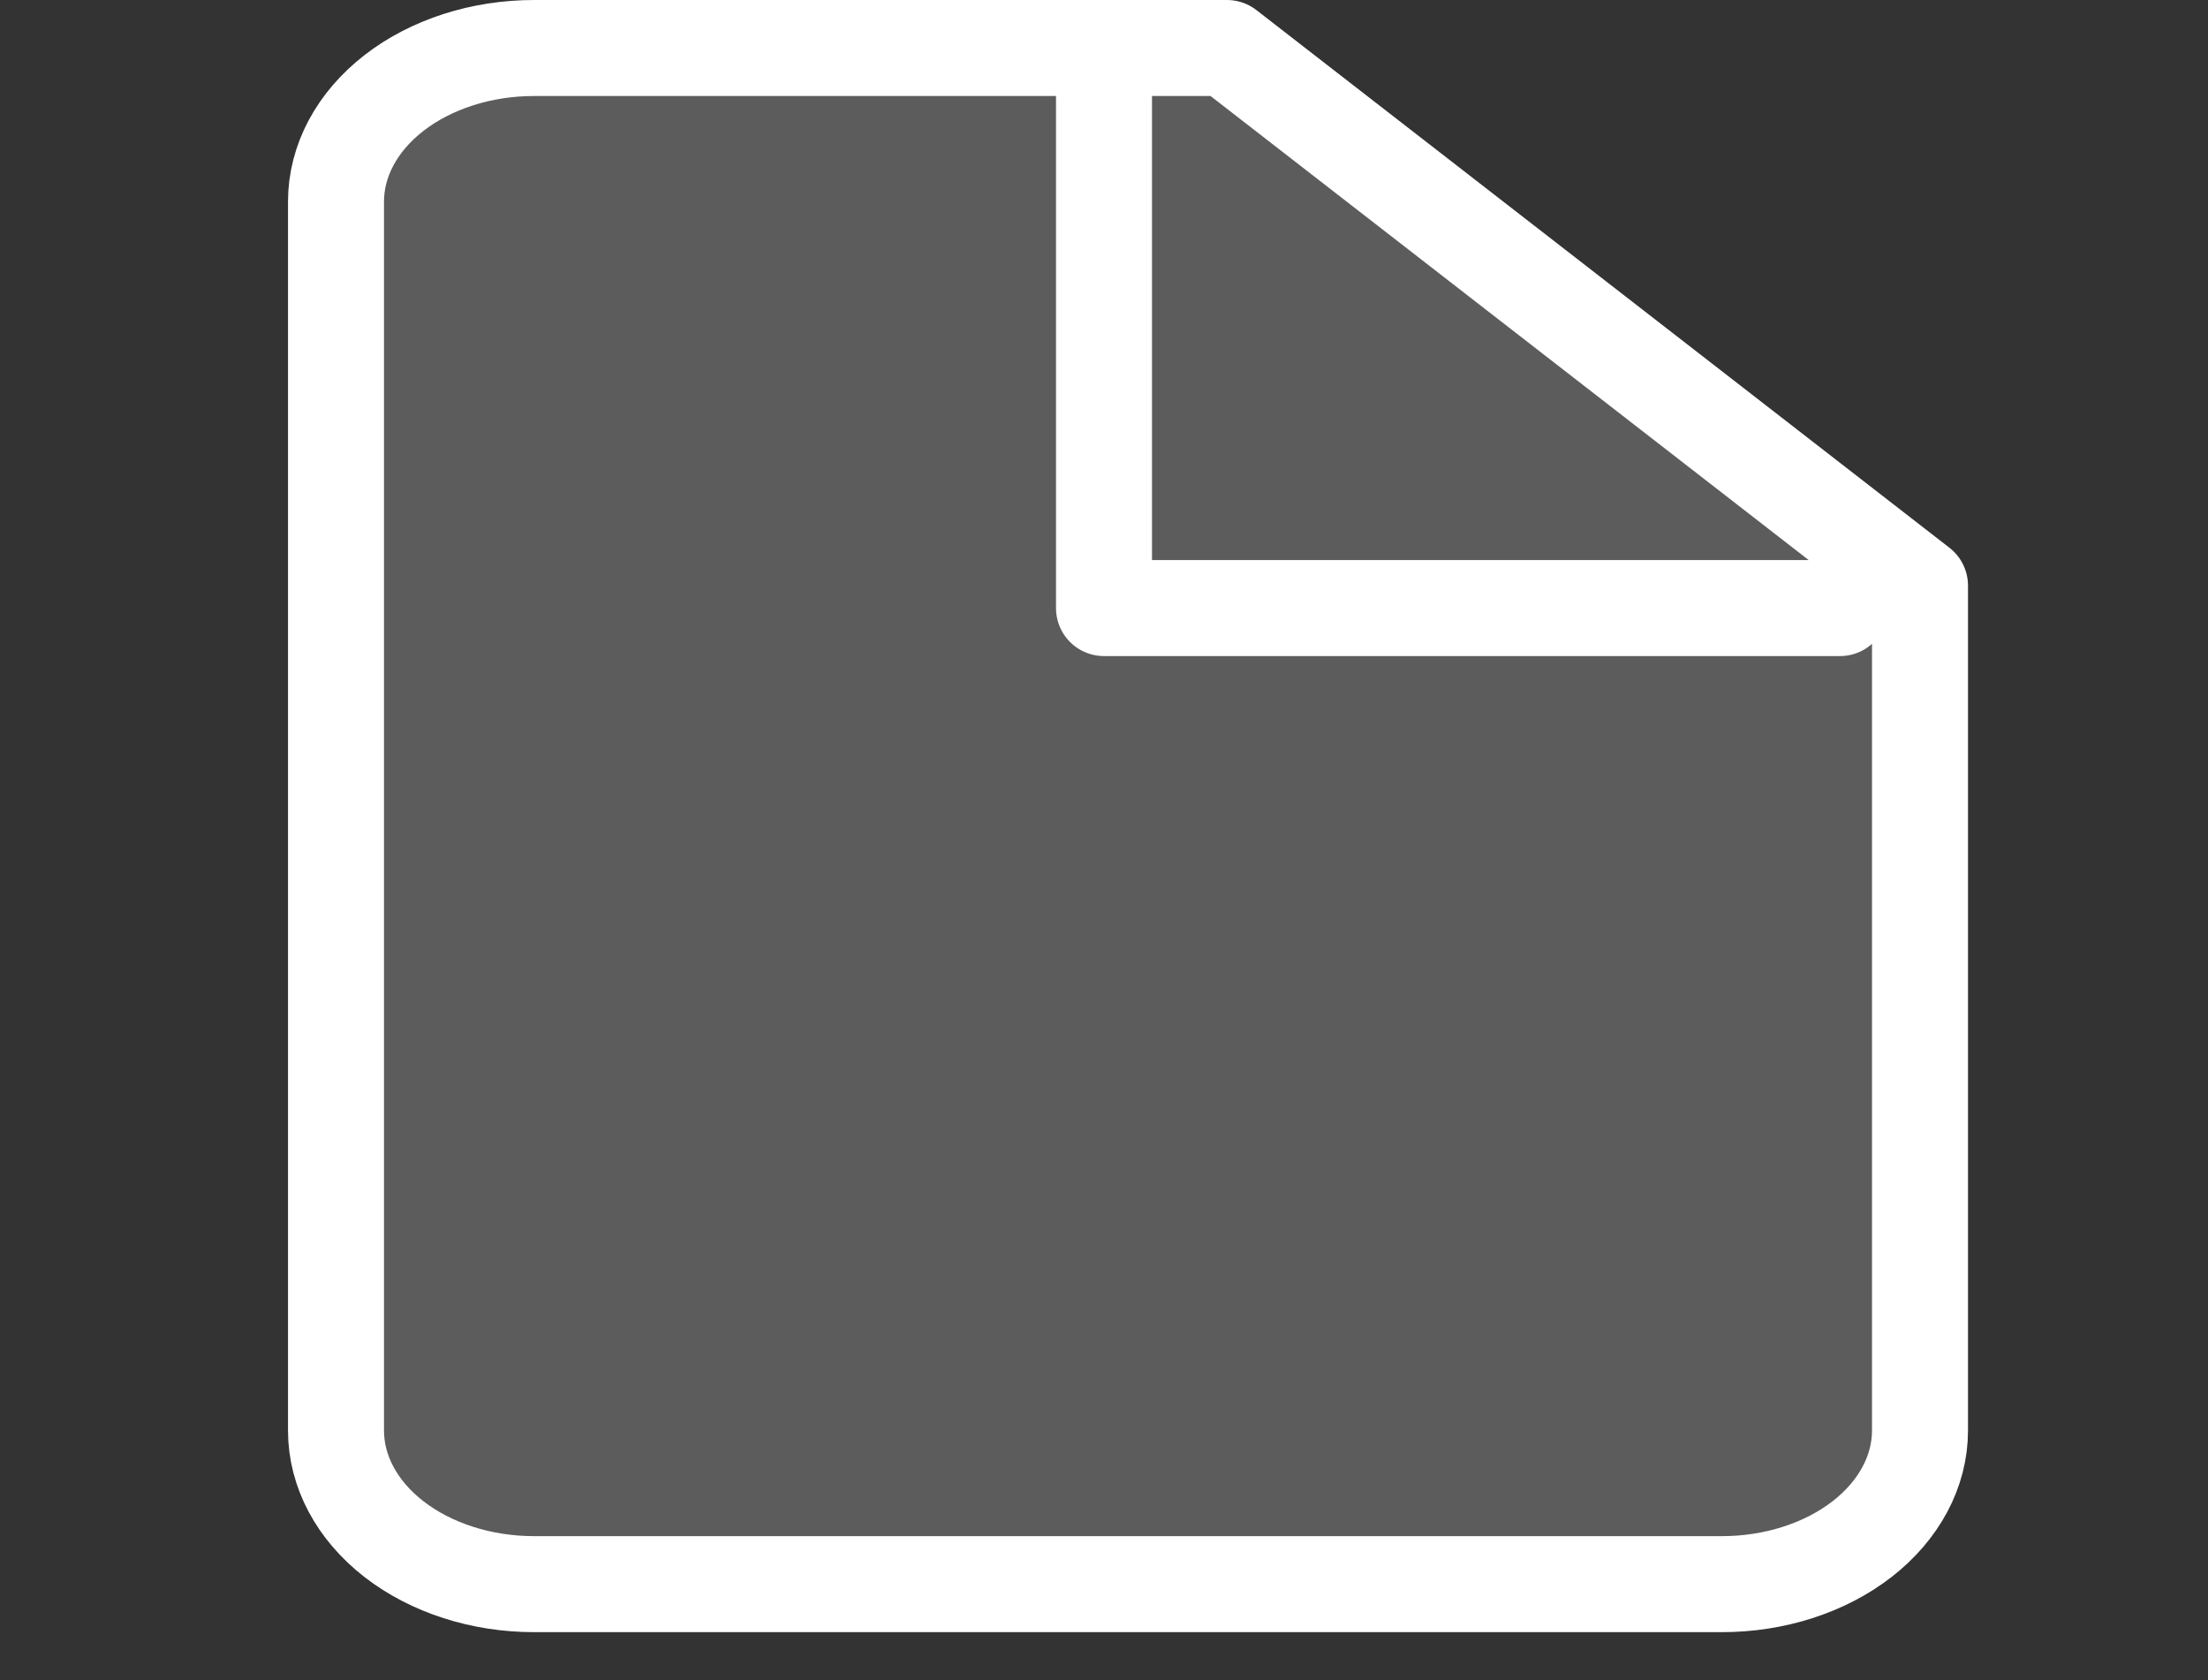 <svg width="46" height="35" viewBox="0 0 46 35" fill="none" xmlns="http://www.w3.org/2000/svg">
<rect x="0" y="0" width="46" height="35" fill="#333333" stroke="none"/>
<path d="M23 1V12.667H38.333" stroke="white" stroke-width="2" stroke-linecap="round" stroke-linejoin="round"/>
<path d="M25.562 1H11.125C10.031 1 8.982 1.337 8.208 1.937C7.435 2.537 7 3.351 7 4.2V29.8C7 30.649 7.435 31.463 8.208 32.063C8.982 32.663 10.031 33 11.125 33H35.875C36.969 33 38.018 32.663 38.792 32.063C39.565 31.463 40 30.649 40 29.8V12.2L25.562 1Z" fill="white" fill-opacity="0.2" stroke="white" stroke-width="2" stroke-linecap="round" stroke-linejoin="round"/>
</svg>
